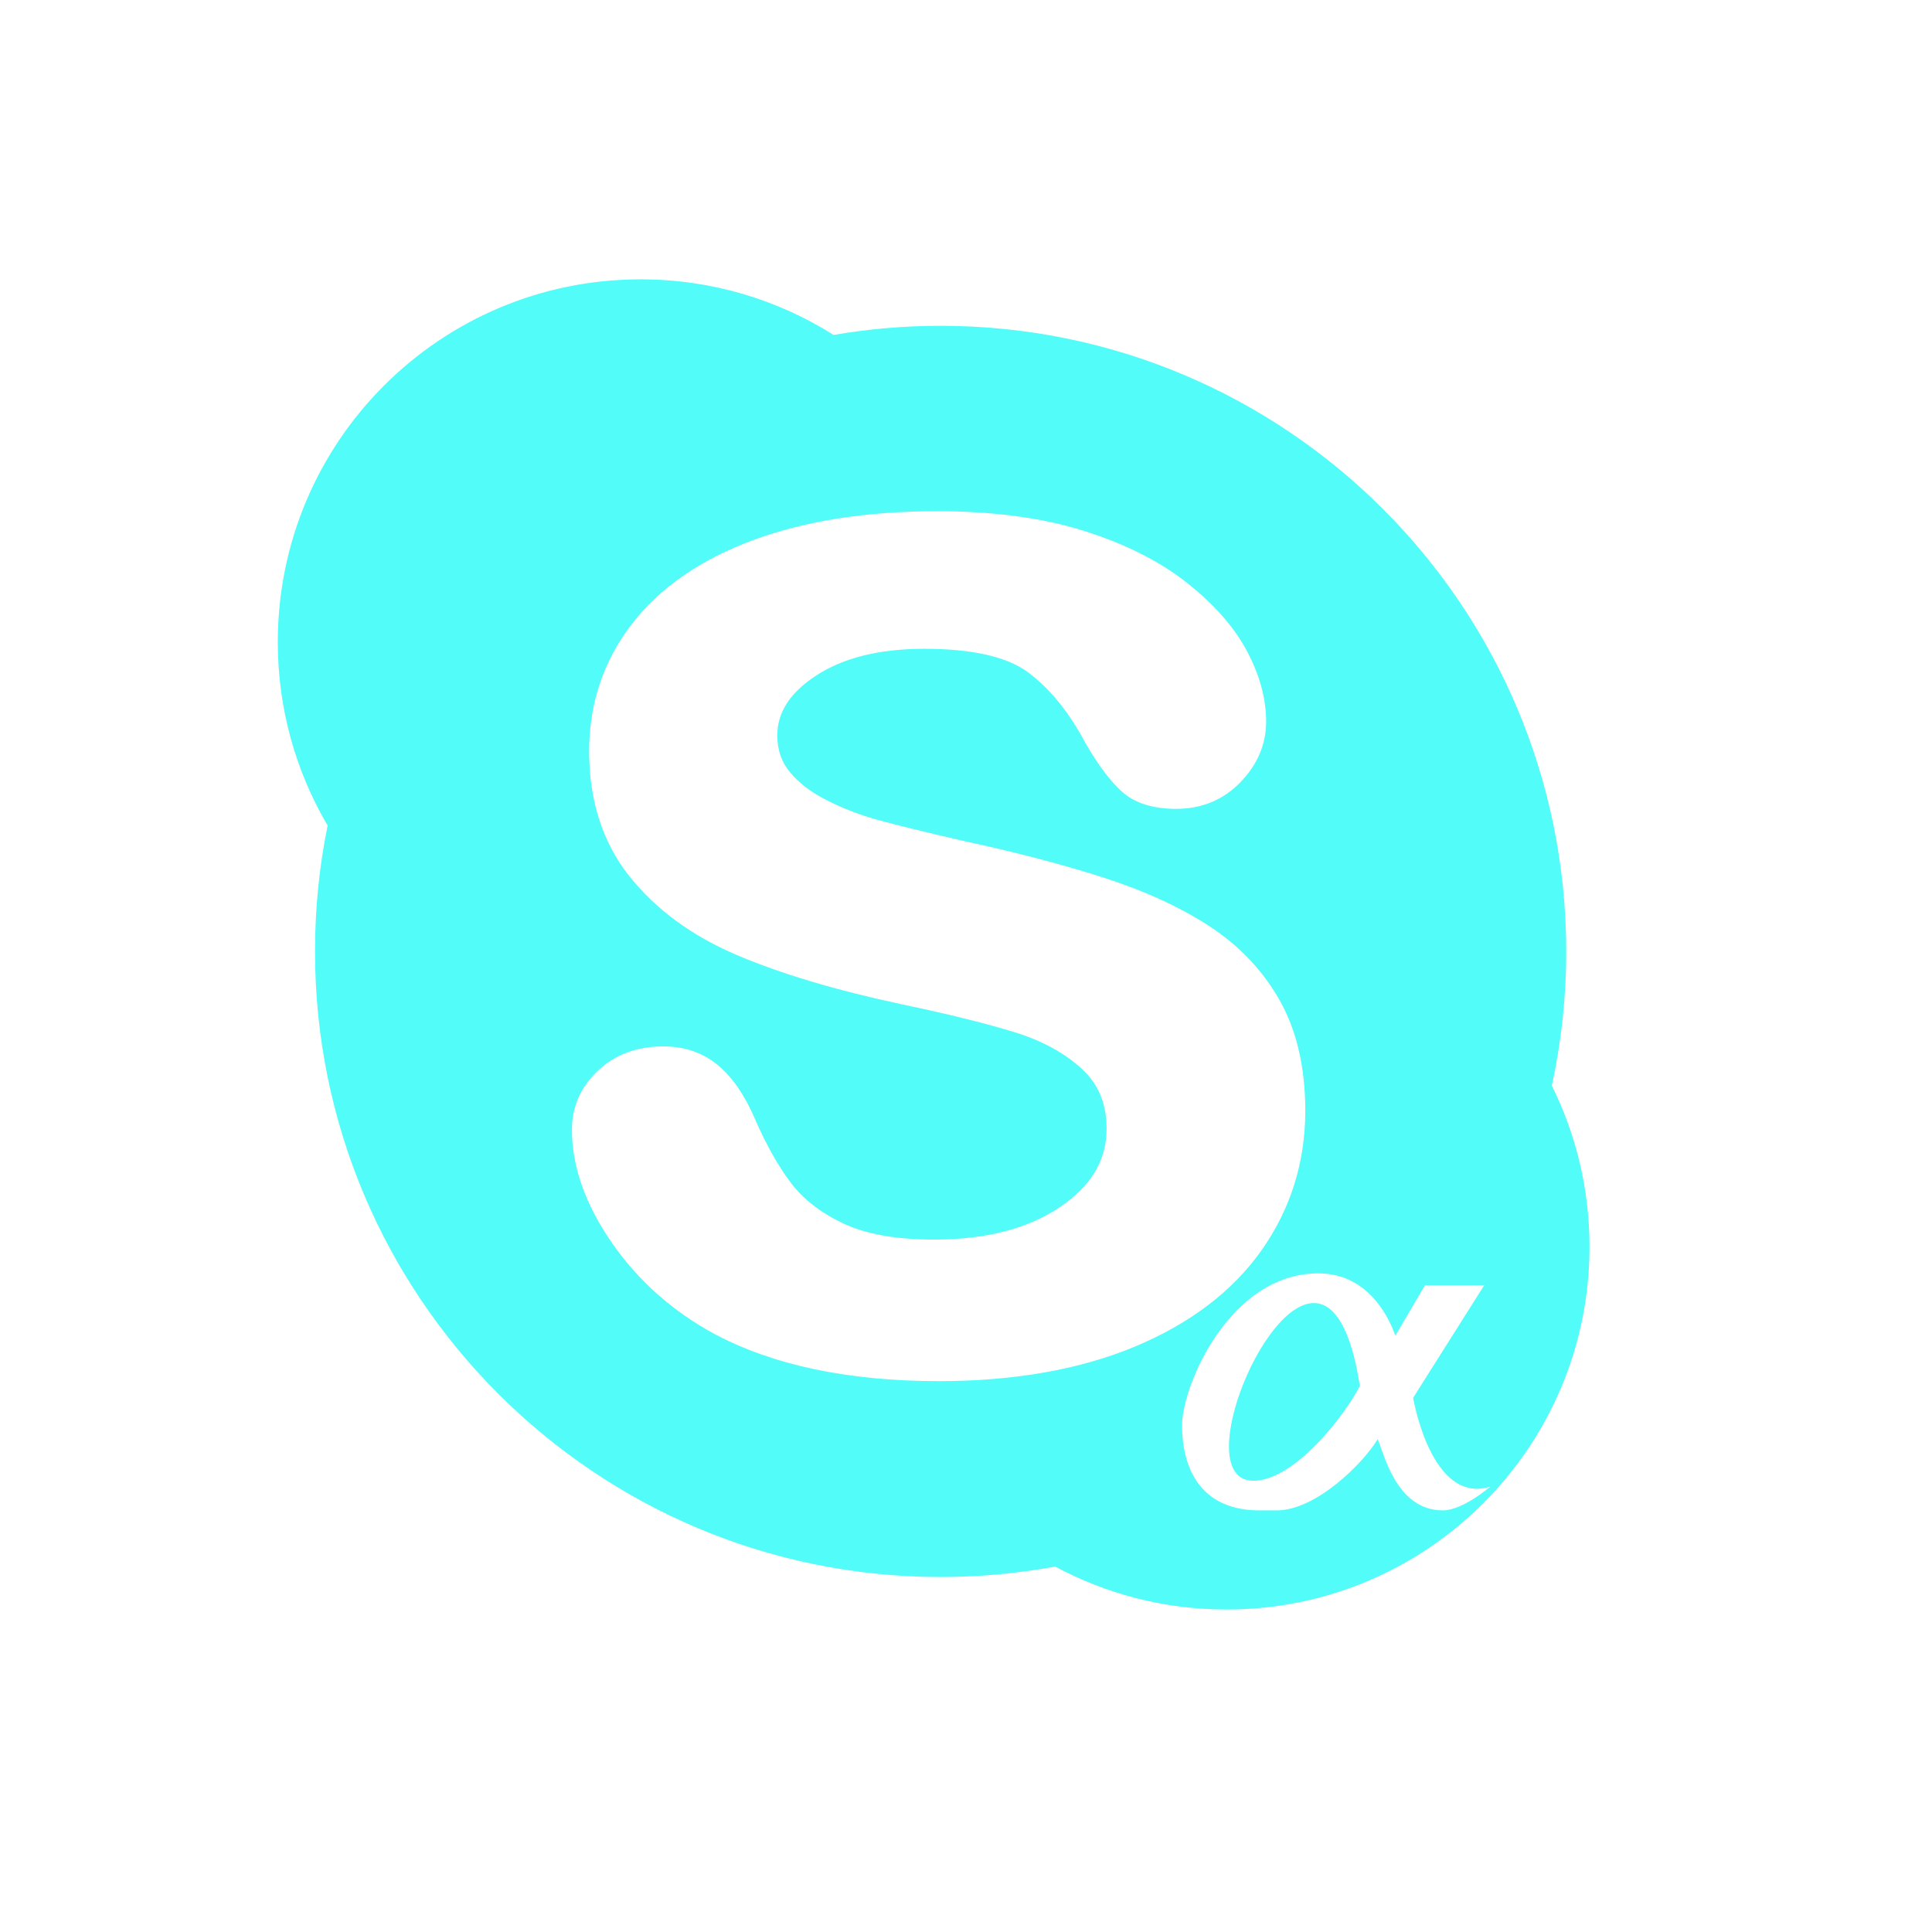 <?xml version="1.0" encoding="UTF-8" standalone="no"?>
<svg
   xmlns:dc="http://purl.org/dc/elements/1.1/"
   xmlns:cc="http://creativecommons.org/ns#"
   xmlns:rdf="http://www.w3.org/1999/02/22-rdf-syntax-ns#"
   xmlns:svg="http://www.w3.org/2000/svg"
   xmlns="http://www.w3.org/2000/svg"
   xmlns:sodipodi="http://sodipodi.sourceforge.net/DTD/sodipodi-0.dtd"
   xmlns:inkscape="http://www.inkscape.org/namespaces/inkscape"
   height="512"
   viewBox="0 0 512 512"
   width="512"
   version="1.1"
   id="svg2"
   inkscape:version="0.91 r13725"
   sodipodi:docname="skypeforlinux.svg">
  <defs
     id="defs17" />
  <sodipodi:namedview
     pagecolor="#ffffff"
     bordercolor="#666666"
     borderopacity="1"
     objecttolerance="10"
     gridtolerance="10"
     guidetolerance="10"
     inkscape:pageopacity="0"
     inkscape:pageshadow="2"
     inkscape:window-width="1920"
     inkscape:window-height="1024"
     id="namedview15"
     showgrid="false"
     inkscape:zoom="0.65186406"
     inkscape:cx="-352.76455"
     inkscape:cy="449.44125"
     inkscape:window-x="0"
     inkscape:window-y="0"
     inkscape:window-maximized="1"
     inkscape:current-layer="svg2" />
  <path
     style="fill:#52fcf9"
     d="m 169.754,74.025 -0.008,0.005 c -53.106,0 -96.129,43.035 -96.129,96.129 0,17.756 4.819,34.354 13.206,48.624 -2.199,10.77 -3.341,21.927 -3.341,33.348 0,91.569 74.222,165.788 165.788,165.788 10.371,0 20.518,-0.949 30.358,-2.77 13.534,7.276 28.998,11.393 45.441,11.393 53.106,0 96.169,-43.03 96.169,-96.129 0,-15.342 -3.6,-29.843 -9.992,-42.705 2.506,-11.463 3.82,-23.362 3.82,-35.576 0,-91.569 -74.222,-165.788 -165.788,-165.788 -9.667,0 -19.136,0.83 -28.352,2.419 -14.819,-9.338 -32.373,-14.736 -51.172,-14.736 z m 78.408,61.441 c 14.806,0 27.828,1.712 38.693,5.091 10.935,3.402 20.159,7.998 27.398,13.658 7.291,5.695 12.695,11.805 16.1,18.136 3.44,6.395 5.189,12.748 5.189,18.905 0,5.924 -2.265,11.313 -6.78,16.005 -4.541,4.722 -10.299,7.095 -17.057,7.095 -6.14,0 -10.921,-1.5 -14.255,-4.454 -3.102,-2.743 -6.325,-6.99 -9.897,-13.143 -4.135,-7.855 -9.153,-14.063 -14.887,-18.426 -5.57,-4.239 -14.888,-6.394 -27.686,-6.394 -11.885,0 -21.527,2.389 -28.704,7.095 -6.916,4.534 -10.28,9.719 -10.28,15.878 0,3.777 1.084,6.958 3.309,9.674 2.356,2.879 5.664,5.408 9.865,7.51 4.358,2.19 8.836,3.915 13.333,5.157 4.608,1.279 12.343,3.179 22.944,5.63 13.416,2.88 25.754,6.094 36.663,9.579 11.039,3.534 20.574,7.891 28.355,12.952 7.942,5.173 14.247,11.831 18.709,19.759 4.474,7.958 6.746,17.772 6.746,29.182 0,13.656 -3.918,26.11 -11.615,37.006 -7.67,10.854 -18.986,19.448 -33.665,25.553 -14.541,6.043 -31.999,9.104 -51.835,9.104 -23.811,0 -43.766,-4.176 -59.345,-12.442 -11.14,-6.017 -20.328,-14.157 -27.297,-24.215 -7.043,-10.158 -10.597,-20.255 -10.597,-29.978 0,-6.075 2.316,-11.346 6.904,-15.656 4.542,-4.273 10.37,-6.429 17.311,-6.429 5.698,0 10.61,1.714 14.604,5.091 3.817,3.235 7.077,8.011 9.706,14.192 2.938,6.729 6.13,12.423 9.513,16.899 3.251,4.305 7.93,7.931 13.906,10.756 6.009,2.846 14.121,4.264 24.088,4.264 13.707,0 24.96,-2.918 33.411,-8.689 8.257,-5.637 12.249,-12.4 12.249,-20.684 0,-6.545 -2.088,-11.681 -6.397,-15.717 -4.511,-4.218 -10.466,-7.516 -17.689,-9.77 -7.537,-2.348 -17.768,-4.893 -30.419,-7.541 -17.205,-3.685 -31.809,-8.037 -43.429,-12.981 -11.889,-5.059 -21.471,-12.07 -28.476,-20.845 -7.119,-8.908 -10.724,-20.081 -10.724,-33.221 0,-12.524 3.763,-23.834 11.234,-33.573 7.414,-9.67 18.262,-17.184 32.203,-22.339 13.758,-5.089 30.101,-7.668 48.621,-7.668 l -0.021,-0.005 z M 349.375,337.454 c 14.132,0 19.259,13.377 20.414,16.489 l 7.851,-13.349 15.701,0 -18.841,29.835 c 0,0 4.712,28.391 20.414,23.554 0,0 -7.187,6.28 -12.564,6.28 -12.562,0 -15.701,-15.704 -17.271,-18.844 -3.734,6.281 -16.316,18.844 -26.695,18.844 l -4.71,0 c -14.132,0 -20.414,-9.418 -20.414,-22.608 0,-10.31 12.562,-40.202 36.115,-40.202 z m -1.168,7.869 c -14.328,-0.04 -32.333,46.982 -16.103,47.09 10.866,0.063 24.258,-17.273 28.265,-25.125 -2.355,-15.31 -6.674,-21.399 -11.483,-21.926 -0.225,-0.025 -0.452,-0.039 -0.679,-0.04 z"
     id="path68"
     inkscape:connector-curvature="0" />
</svg>
